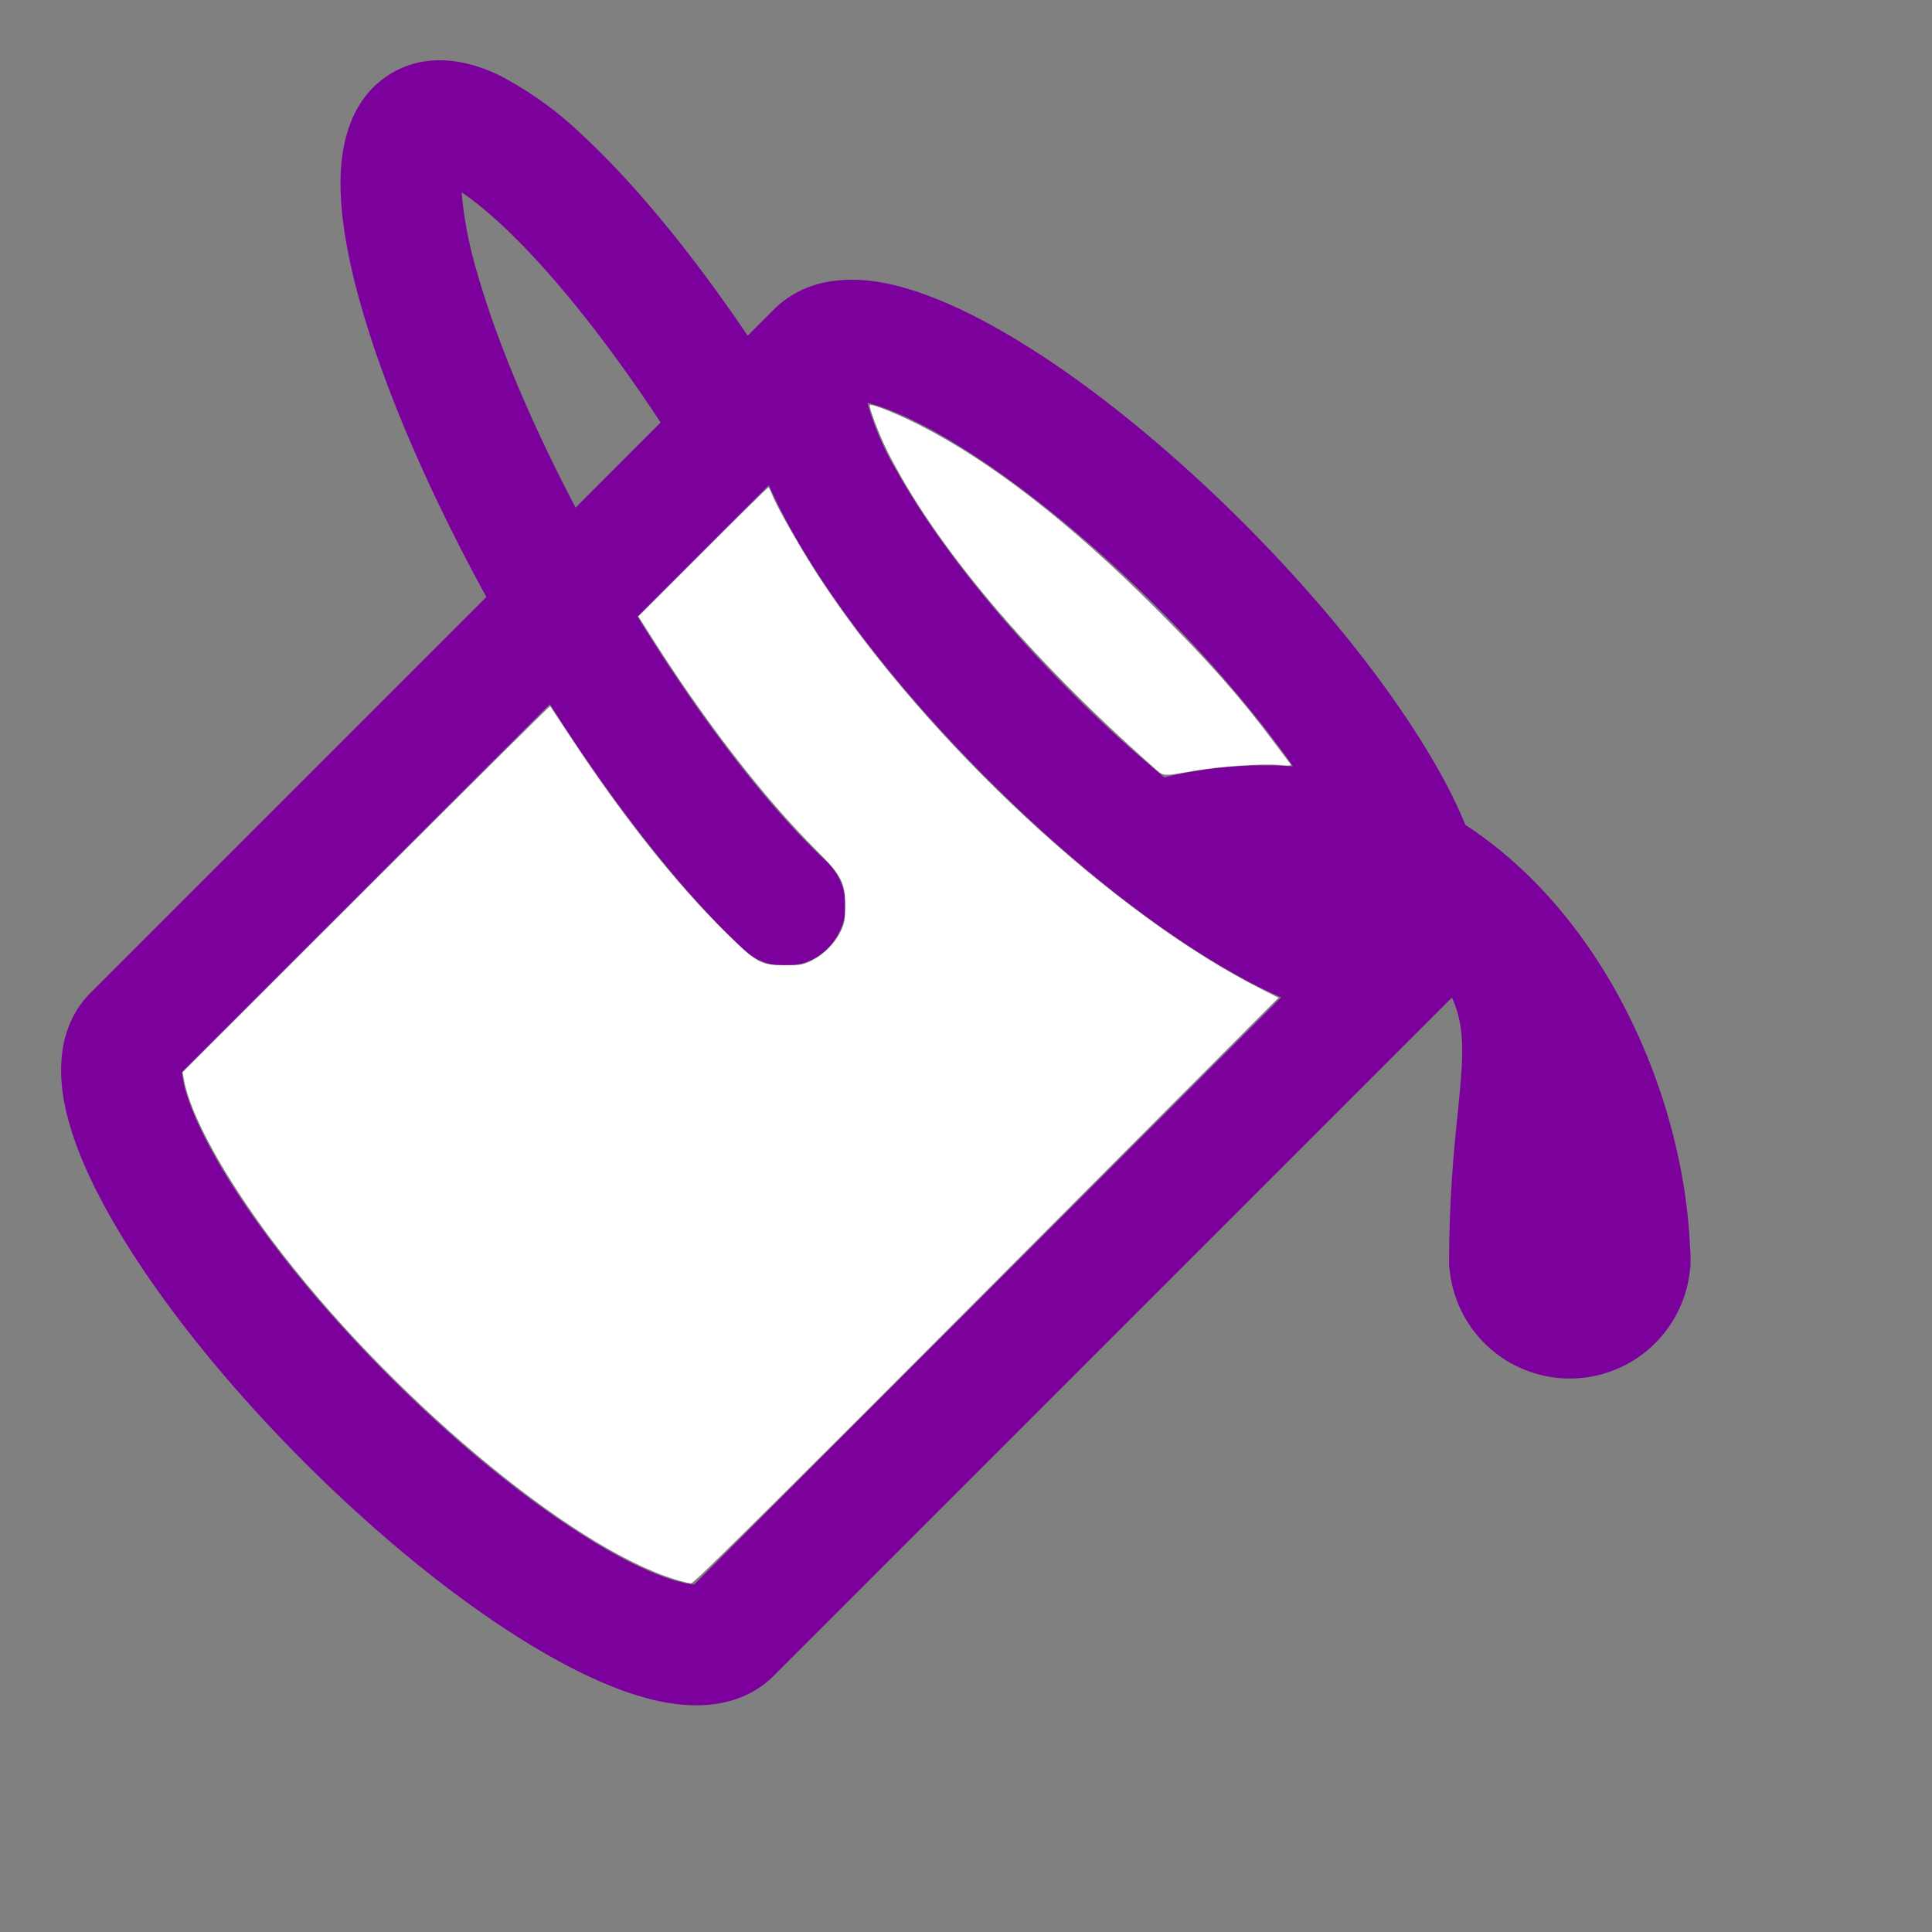 <?xml version="1.0" encoding="UTF-8" standalone="no"?>
<svg
   width="28"
   height="28"
   fill="#7c009b"
   class="bi bi-paint-bucket"
   viewBox="0 0 16 16"
   version="1.1"
   id="svg1"
   xmlns="http://www.w3.org/2000/svg"
   xmlns:svg="http://www.w3.org/2000/svg">
  <rect x="0" y="0" width="16" height="16" fill="#808080" stroke="none"/>
  <defs
     id="defs1" />
  <path
     d="M 6.192,2.78 C 5.734,2.103 5.265,1.532 4.842,1.137 A 3,3 0 0 0 4.132,0.622 C 3.915,0.518 3.572,0.417 3.25,0.602 2.883,0.815 2.823,1.232 2.82,1.498 2.817,1.802 2.884,2.162 2.993,2.542 3.189,3.229 3.549,4.07 4.028,4.944 L 0.752,8.22 C 0.475,8.497 0.483,8.876 0.534,9.138 c 0.055,0.283 0.187,0.593 0.36,0.903 0.348,0.627 0.92,1.361 1.626,2.068 0.707,0.707 1.441,1.278 2.068,1.626 0.31,0.173 0.62,0.305 0.903,0.36 0.262,0.05 0.64,0.059 0.918,-0.218 l 5.615,-5.615 c 0.118,0.257 0.092,0.512 0.05,0.939 -0.03,0.292 -0.068,0.665 -0.073,1.176 V 10.5 h 0.003 a 1,1 0 0 0 1.993,0 H 14 v -0.057 a 1,1 0 0 0 -0.004,-0.117 c -0.055,-1.25 -0.7,-2.738 -1.86,-3.494 A 4,4 0 0 0 11.925,6.398 C 11.576,5.772 11.005,5.038 10.298,4.331 9.591,3.624 8.857,3.052 8.23,2.704 7.92,2.532 7.61,2.4 7.327,2.344 7.065,2.294 6.687,2.286 6.409,2.563 Z M 4.16,1.867 C 4.541,2.223 5.004,2.789 5.471,3.499 L 4.767,4.204 C 4.385,3.477 4.107,2.802 3.954,2.266 A 3.3,3.3 0 0 1 3.823,1.593 Q 3.96,1.683 4.16,1.867 m 0.394,3.965 c 0.54,0.852 1.107,1.567 1.607,2.033 A 0.5,0.5 0 1 0 6.843,7.133 C 6.39,6.711 5.826,5.997 5.279,5.106 L 6.367,4.018 Q 6.448,4.199 6.55,4.383 c 0.349,0.627 0.92,1.361 1.627,2.068 0.706,0.707 1.44,1.278 2.068,1.626 Q 10.428,8.18 10.61,8.26 L 5.749,13.122 5.681,13.112 C 5.544,13.085 5.339,13.008 5.073,12.86 4.549,12.568 3.887,12.06 3.227,11.4 2.567,10.74 2.059,10.08 1.767,9.554 1.62,9.289 1.542,9.084 1.516,8.947 L 1.506,8.879 Z M 7.424,3.897 A 2.4,2.4 0 0 1 7.183,3.336 c 0.135,0.033 0.324,0.11 0.562,0.241 0.524,0.292 1.186,0.8 1.846,1.46 0.45,0.45 0.83,0.901 1.118,1.31 A 3.5,3.5 0 0 0 9.643,6.438 11,11 0 0 1 8.883,5.744 C 8.223,5.084 7.716,4.422 7.425,3.897 Z"
     id="path1" />
  <path
     style="fill:#ffffff;stroke-width:0.014"
     d="M 5.594,13.081 C 4.718,12.814 3.2,11.537 2.25,10.269 1.856,9.743 1.577,9.234 1.525,8.949 L 1.512,8.88 3.032,7.361 c 0.836,-0.836 1.521,-1.516 1.524,-1.513 0.002,0.003 0.084,0.127 0.181,0.274 0.436,0.66 0.872,1.206 1.278,1.605 0.255,0.25 0.284,0.266 0.485,0.266 0.13,2.198e-4 0.151,-0.003 0.223,-0.038 C 6.822,7.905 6.911,7.816 6.961,7.715 6.995,7.645 6.999,7.622 6.999,7.5 6.999,7.307 6.969,7.25 6.76,7.041 6.311,6.591 5.827,5.963 5.368,5.233 L 5.287,5.105 5.821,4.571 c 0.293,-0.294 0.537,-0.534 0.542,-0.534 0.005,0 0.019,0.027 0.031,0.059 0.039,0.103 0.252,0.474 0.402,0.702 0.895,1.355 2.433,2.783 3.663,3.4 l 0.129,0.065 -0.897,0.9 c -3.176,3.188 -3.942,3.951 -3.968,3.95 -0.015,-4.04e-4 -0.074,-0.015 -0.13,-0.032 z"
     id="path2" />
  <path
     style="fill:#ffffff;stroke-width:0.014"
     d="M 9.542,6.345 C 8.508,5.428 7.739,4.513 7.349,3.737 7.281,3.601 7.192,3.367 7.204,3.355 c 0.014,-0.014 0.225,0.071 0.407,0.163 0.59,0.299 1.252,0.812 1.96,1.52 0.437,0.437 0.694,0.727 0.974,1.101 0.069,0.092 0.132,0.176 0.141,0.187 0.012,0.016 -0.003,0.017 -0.095,0.009 C 10.451,6.323 10.103,6.347 9.892,6.383 9.61,6.431 9.643,6.434 9.542,6.345 Z"
     id="path3" />
</svg>
